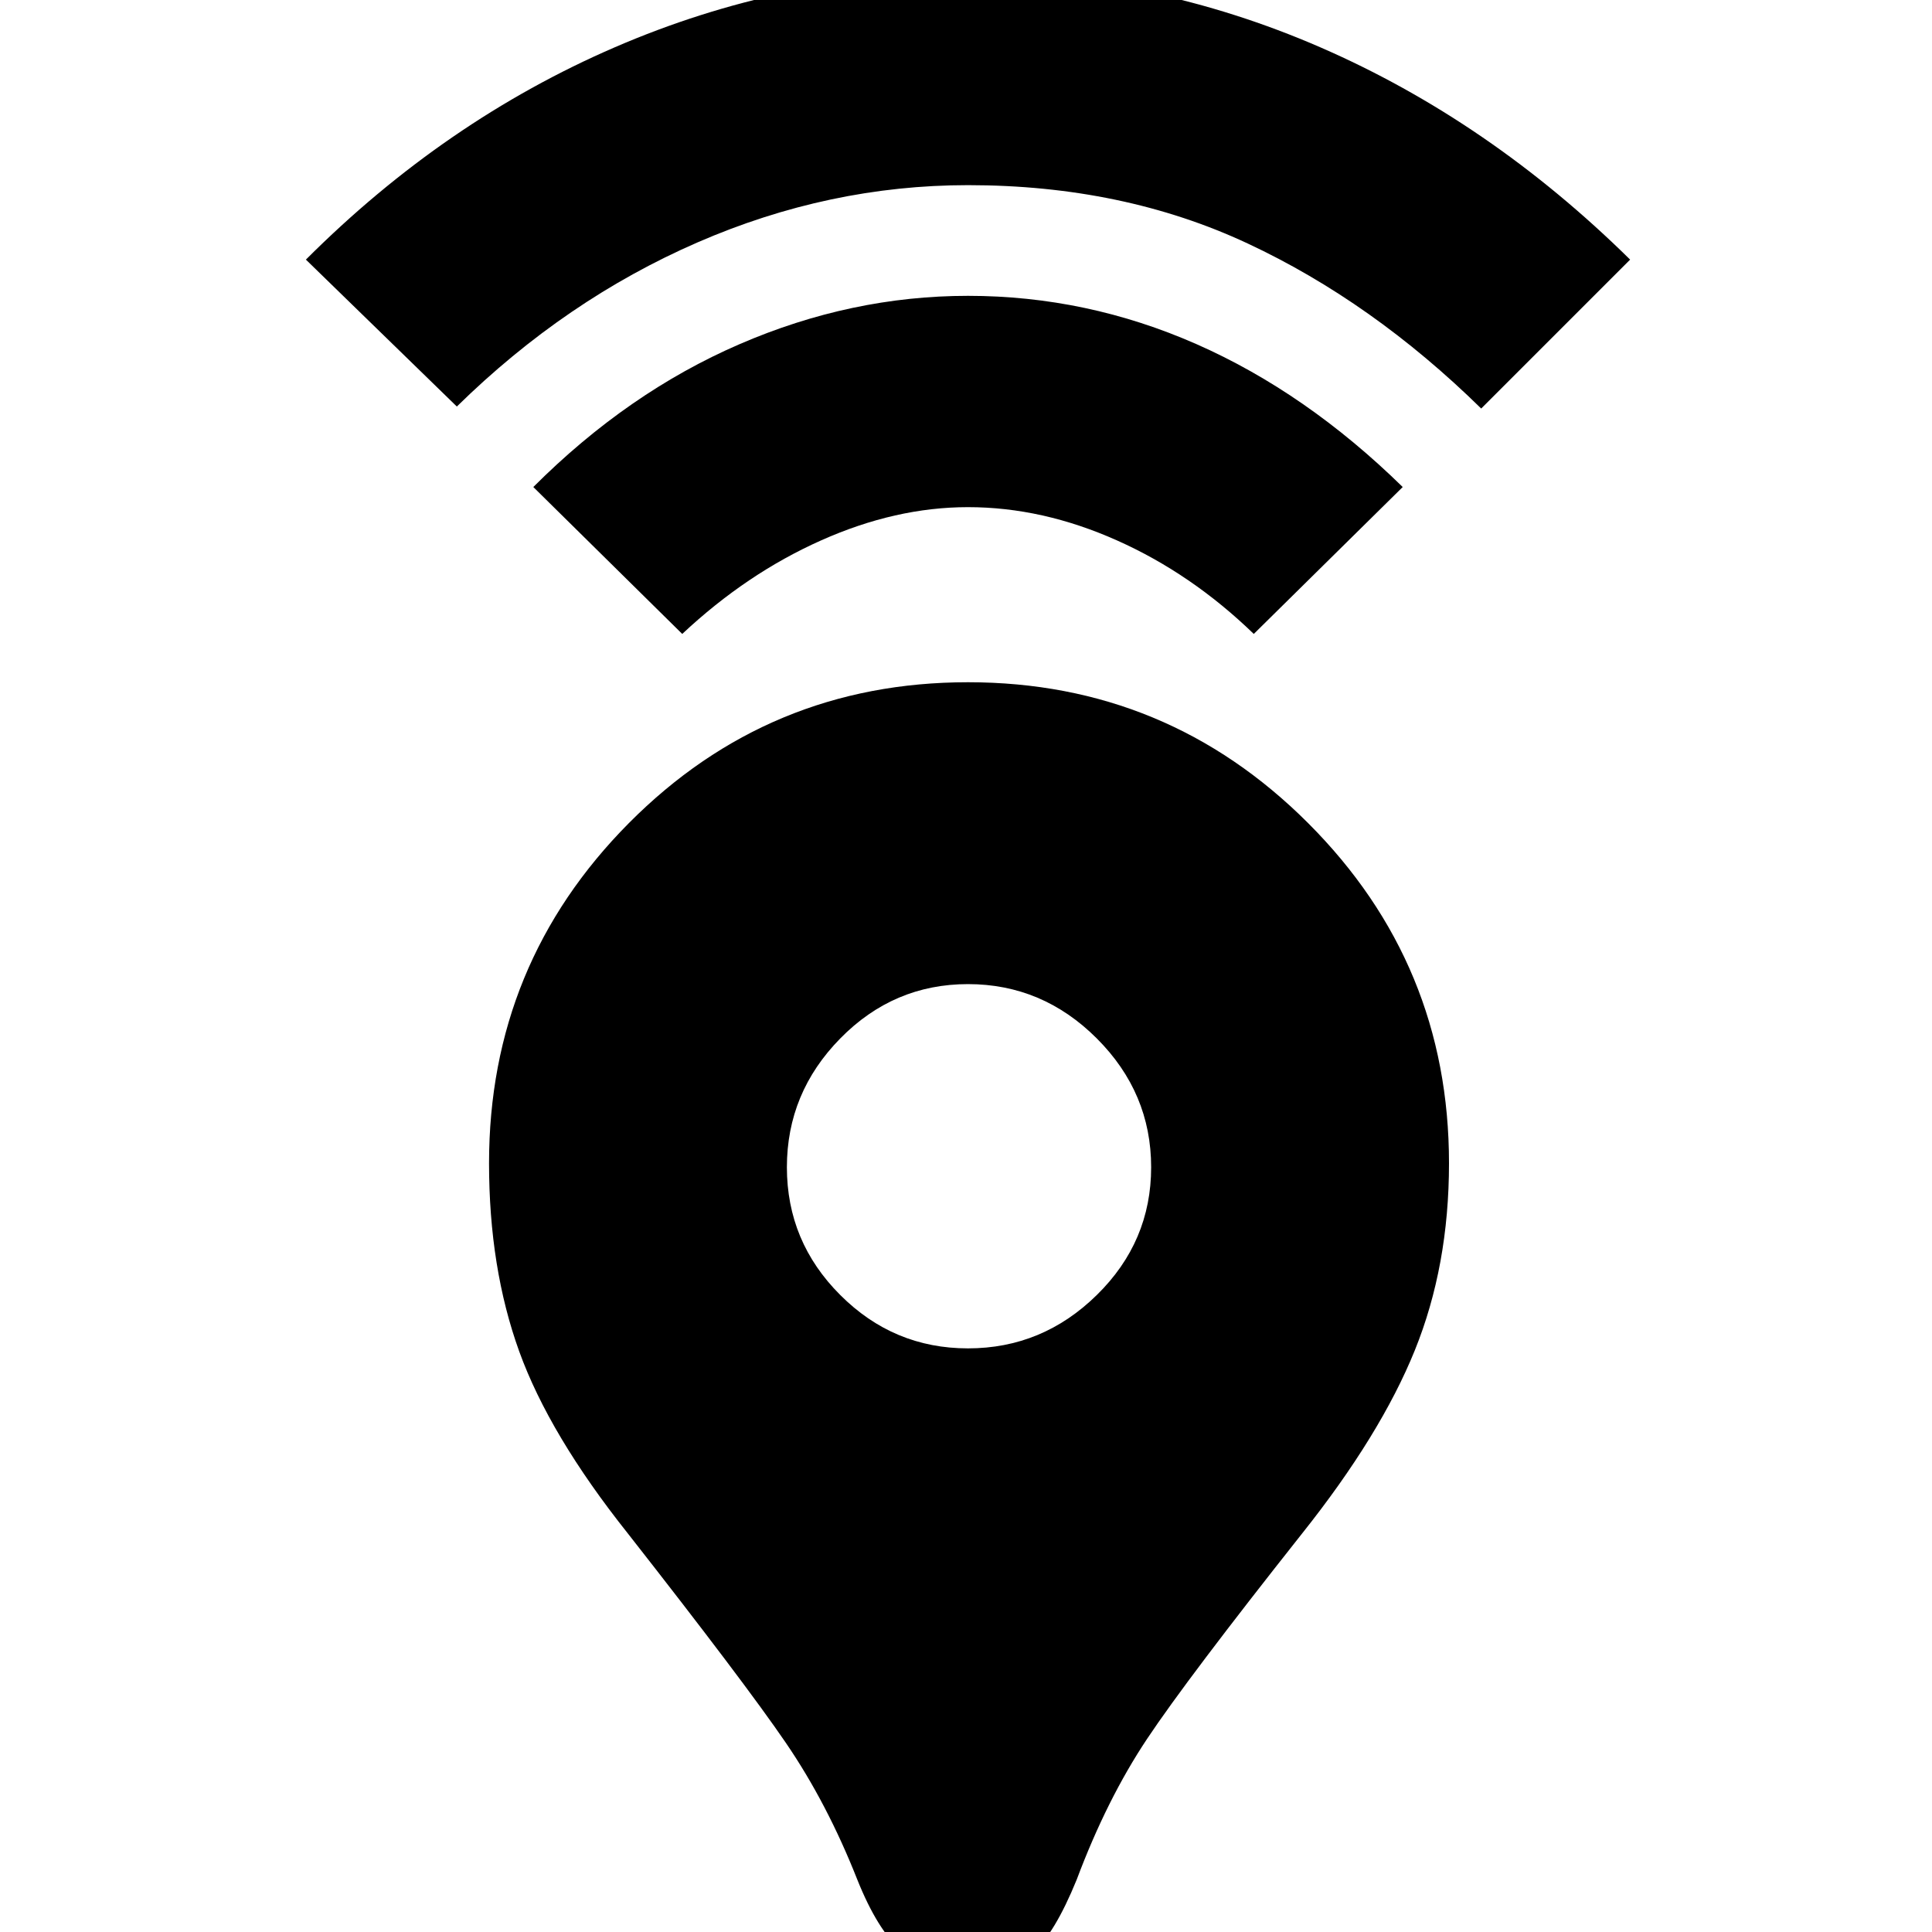 <svg xmlns="http://www.w3.org/2000/svg" height="24" width="24"><path d="M12.025 24.5Q11.5 24.5 11.2 24.238Q10.9 23.975 10.65 23.35Q10.275 22.4 9.762 21.65Q9.25 20.9 7.8 19.05Q6.825 17.825 6.45 16.788Q6.075 15.75 6.075 14.45Q6.075 11.975 7.812 10.225Q9.55 8.475 12.025 8.475Q14.5 8.475 16.25 10.225Q18 11.975 18 14.45Q18 15.725 17.575 16.775Q17.15 17.825 16.175 19.05Q14.75 20.85 14.25 21.6Q13.75 22.35 13.375 23.35Q13.1 24.025 12.825 24.262Q12.55 24.5 12.025 24.5ZM12.025 16.75Q12.95 16.75 13.625 16.087Q14.3 15.425 14.3 14.5Q14.3 13.575 13.625 12.9Q12.95 12.225 12.025 12.225Q11.1 12.225 10.438 12.9Q9.775 13.575 9.775 14.5Q9.775 15.425 10.438 16.087Q11.1 16.75 12.025 16.75ZM8.475 7.875 6.625 6.05Q7.8 4.875 9.188 4.275Q10.575 3.675 12.025 3.675Q13.5 3.675 14.863 4.275Q16.225 4.875 17.425 6.05L15.575 7.875Q14.8 7.125 13.875 6.713Q12.95 6.3 12.025 6.3Q11.125 6.3 10.2 6.713Q9.275 7.125 8.475 7.875ZM5.675 5.05 3.8 3.225Q5.525 1.5 7.638 0.587Q9.75 -0.325 12.025 -0.325Q14.3 -0.325 16.4 0.587Q18.5 1.5 20.25 3.225L18.4 5.075Q17.05 3.75 15.5 3.025Q13.95 2.3 12.025 2.3Q10.3 2.3 8.663 3.012Q7.025 3.725 5.675 5.05Z"/></svg>